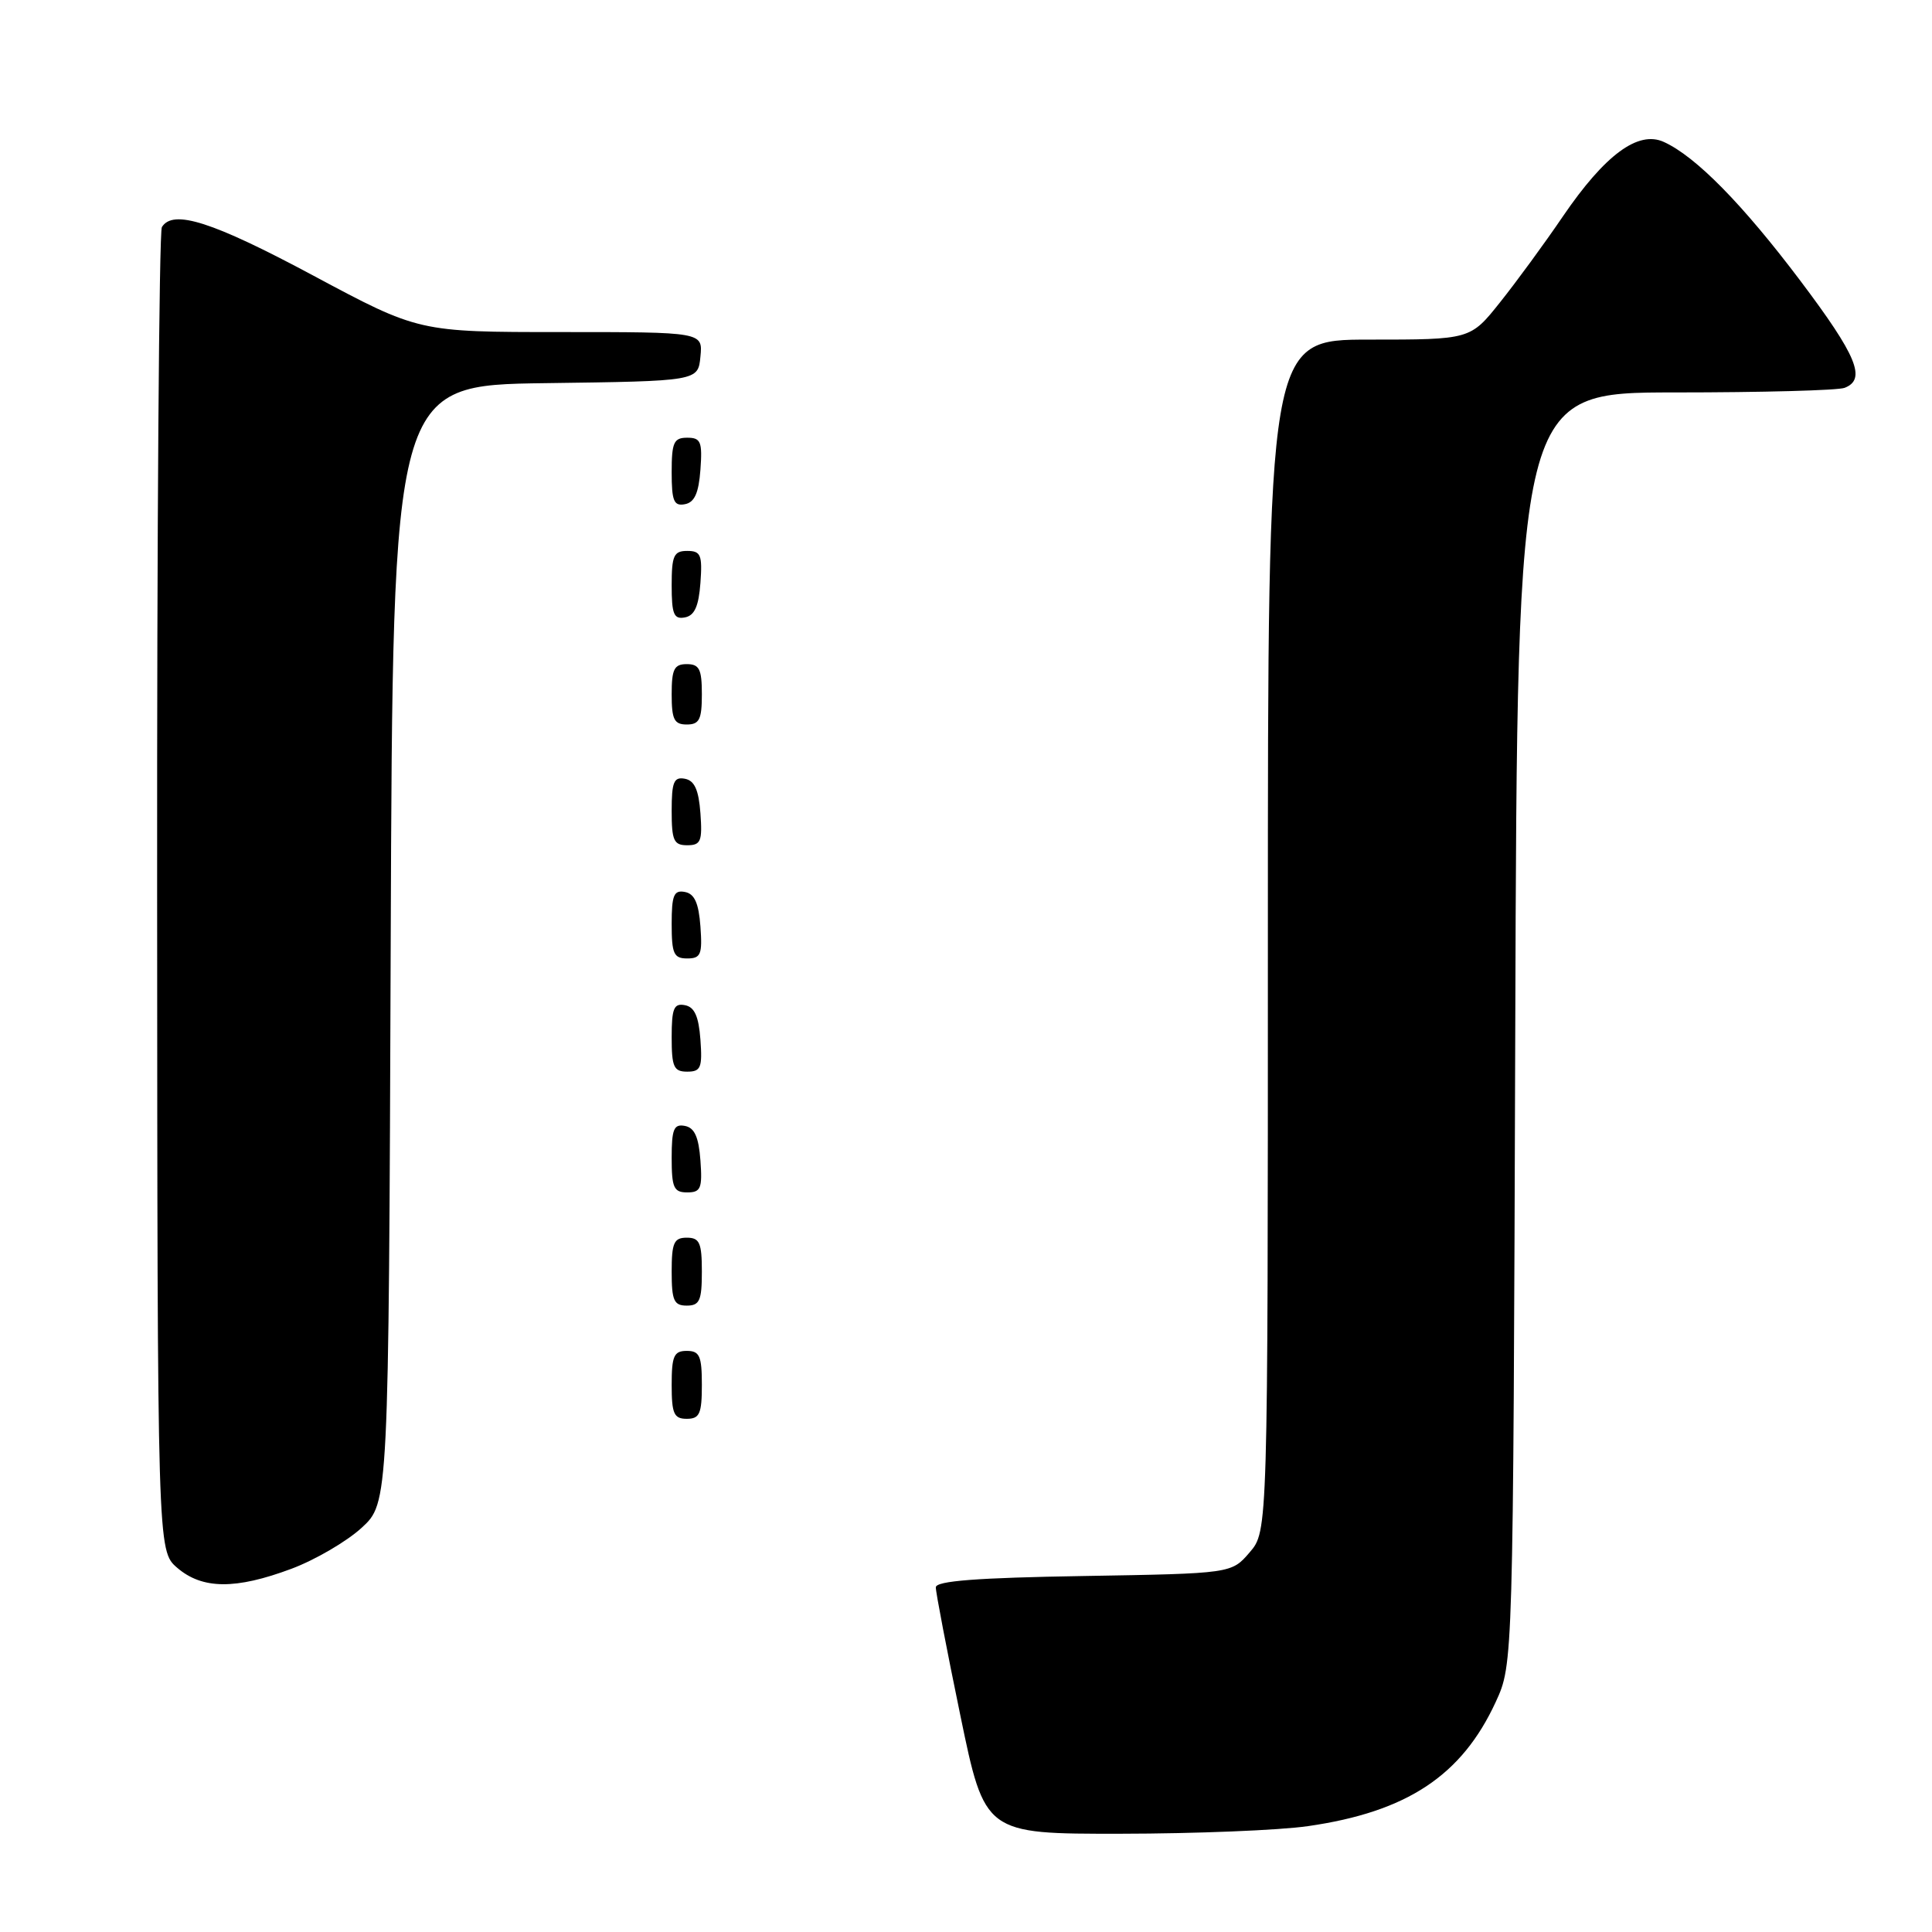 <?xml version="1.0" encoding="UTF-8" standalone="no"?>
<!DOCTYPE svg PUBLIC "-//W3C//DTD SVG 1.1//EN" "http://www.w3.org/Graphics/SVG/1.1/DTD/svg11.dtd" >
<svg xmlns="http://www.w3.org/2000/svg" xmlns:xlink="http://www.w3.org/1999/xlink" version="1.1" viewBox="0 0 256 256">
 <g >
 <path fill="currentColor"
d=" M 173.33 241.97 C 186.45 240.08 193.70 235.27 198.20 225.50 C 200.50 220.50 200.50 220.50 200.78 136.25 C 201.05 52.00 201.05 52.00 221.95 52.00 C 233.44 52.00 243.55 51.73 244.42 51.39 C 247.34 50.27 246.05 47.15 238.57 37.22 C 230.91 27.06 224.70 20.73 220.47 18.81 C 217.07 17.25 212.68 20.49 207.10 28.66 C 204.69 32.21 200.94 37.33 198.77 40.05 C 194.83 45.00 194.83 45.00 181.41 45.00 C 168.00 45.00 168.00 45.00 168.00 123.94 C 168.00 202.89 168.00 202.89 165.59 205.69 C 163.18 208.50 163.18 208.50 143.59 208.83 C 129.45 209.06 124.00 209.48 124.00 210.33 C 123.99 210.97 125.45 218.59 127.24 227.25 C 130.49 243.00 130.49 243.00 148.50 242.98 C 158.40 242.97 169.57 242.52 173.33 241.97 Z  M 38.62 207.87 C 41.75 206.70 45.93 204.26 47.91 202.45 C 51.50 199.15 51.50 199.15 51.77 125.10 C 52.04 51.04 52.04 51.04 72.27 50.77 C 92.50 50.50 92.50 50.50 92.81 47.25 C 93.13 44.00 93.13 44.00 74.31 44.00 C 55.49 44.00 55.49 44.00 41.50 36.51 C 28.14 29.36 22.93 27.69 21.45 30.09 C 21.08 30.69 20.79 70.39 20.82 118.33 C 20.86 205.48 20.86 205.48 23.48 207.74 C 26.81 210.60 31.21 210.64 38.62 207.87 Z  M 93.00 183.50 C 93.00 179.67 92.70 179.00 91.00 179.00 C 89.30 179.00 89.00 179.67 89.00 183.50 C 89.00 187.33 89.30 188.00 91.00 188.00 C 92.70 188.00 93.00 187.33 93.00 183.50 Z  M 93.00 168.50 C 93.00 164.67 92.70 164.00 91.00 164.00 C 89.30 164.00 89.00 164.67 89.00 168.50 C 89.00 172.33 89.30 173.00 91.00 173.00 C 92.70 173.00 93.00 172.33 93.00 168.50 Z  M 92.81 153.76 C 92.58 150.66 92.03 149.43 90.75 149.19 C 89.29 148.91 89.00 149.61 89.00 153.43 C 89.00 157.38 89.28 158.00 91.06 158.00 C 92.86 158.00 93.08 157.47 92.81 153.76 Z  M 92.81 137.76 C 92.58 134.66 92.03 133.43 90.75 133.19 C 89.29 132.91 89.00 133.61 89.00 137.43 C 89.00 141.38 89.28 142.00 91.06 142.00 C 92.86 142.00 93.08 141.47 92.81 137.76 Z  M 92.81 122.76 C 92.58 119.66 92.03 118.43 90.75 118.19 C 89.29 117.91 89.00 118.61 89.00 122.43 C 89.00 126.38 89.28 127.00 91.06 127.00 C 92.86 127.00 93.08 126.47 92.81 122.76 Z  M 92.81 107.76 C 92.58 104.66 92.03 103.43 90.75 103.19 C 89.29 102.91 89.00 103.61 89.00 107.43 C 89.00 111.38 89.28 112.00 91.06 112.00 C 92.86 112.00 93.08 111.47 92.81 107.76 Z  M 93.00 92.00 C 93.00 88.67 92.67 88.00 91.00 88.00 C 89.33 88.00 89.00 88.67 89.00 92.00 C 89.00 95.33 89.33 96.00 91.00 96.00 C 92.67 96.00 93.00 95.33 93.00 92.00 Z  M 92.81 77.24 C 93.08 73.53 92.86 73.00 91.06 73.00 C 89.28 73.00 89.00 73.62 89.00 77.57 C 89.00 81.39 89.29 82.09 90.75 81.81 C 92.03 81.57 92.58 80.34 92.81 77.24 Z  M 92.81 62.24 C 93.08 58.53 92.86 58.00 91.06 58.00 C 89.28 58.00 89.00 58.62 89.00 62.57 C 89.00 66.39 89.29 67.09 90.75 66.81 C 92.03 66.57 92.58 65.34 92.81 62.24 Z "/>
</g>
</svg>